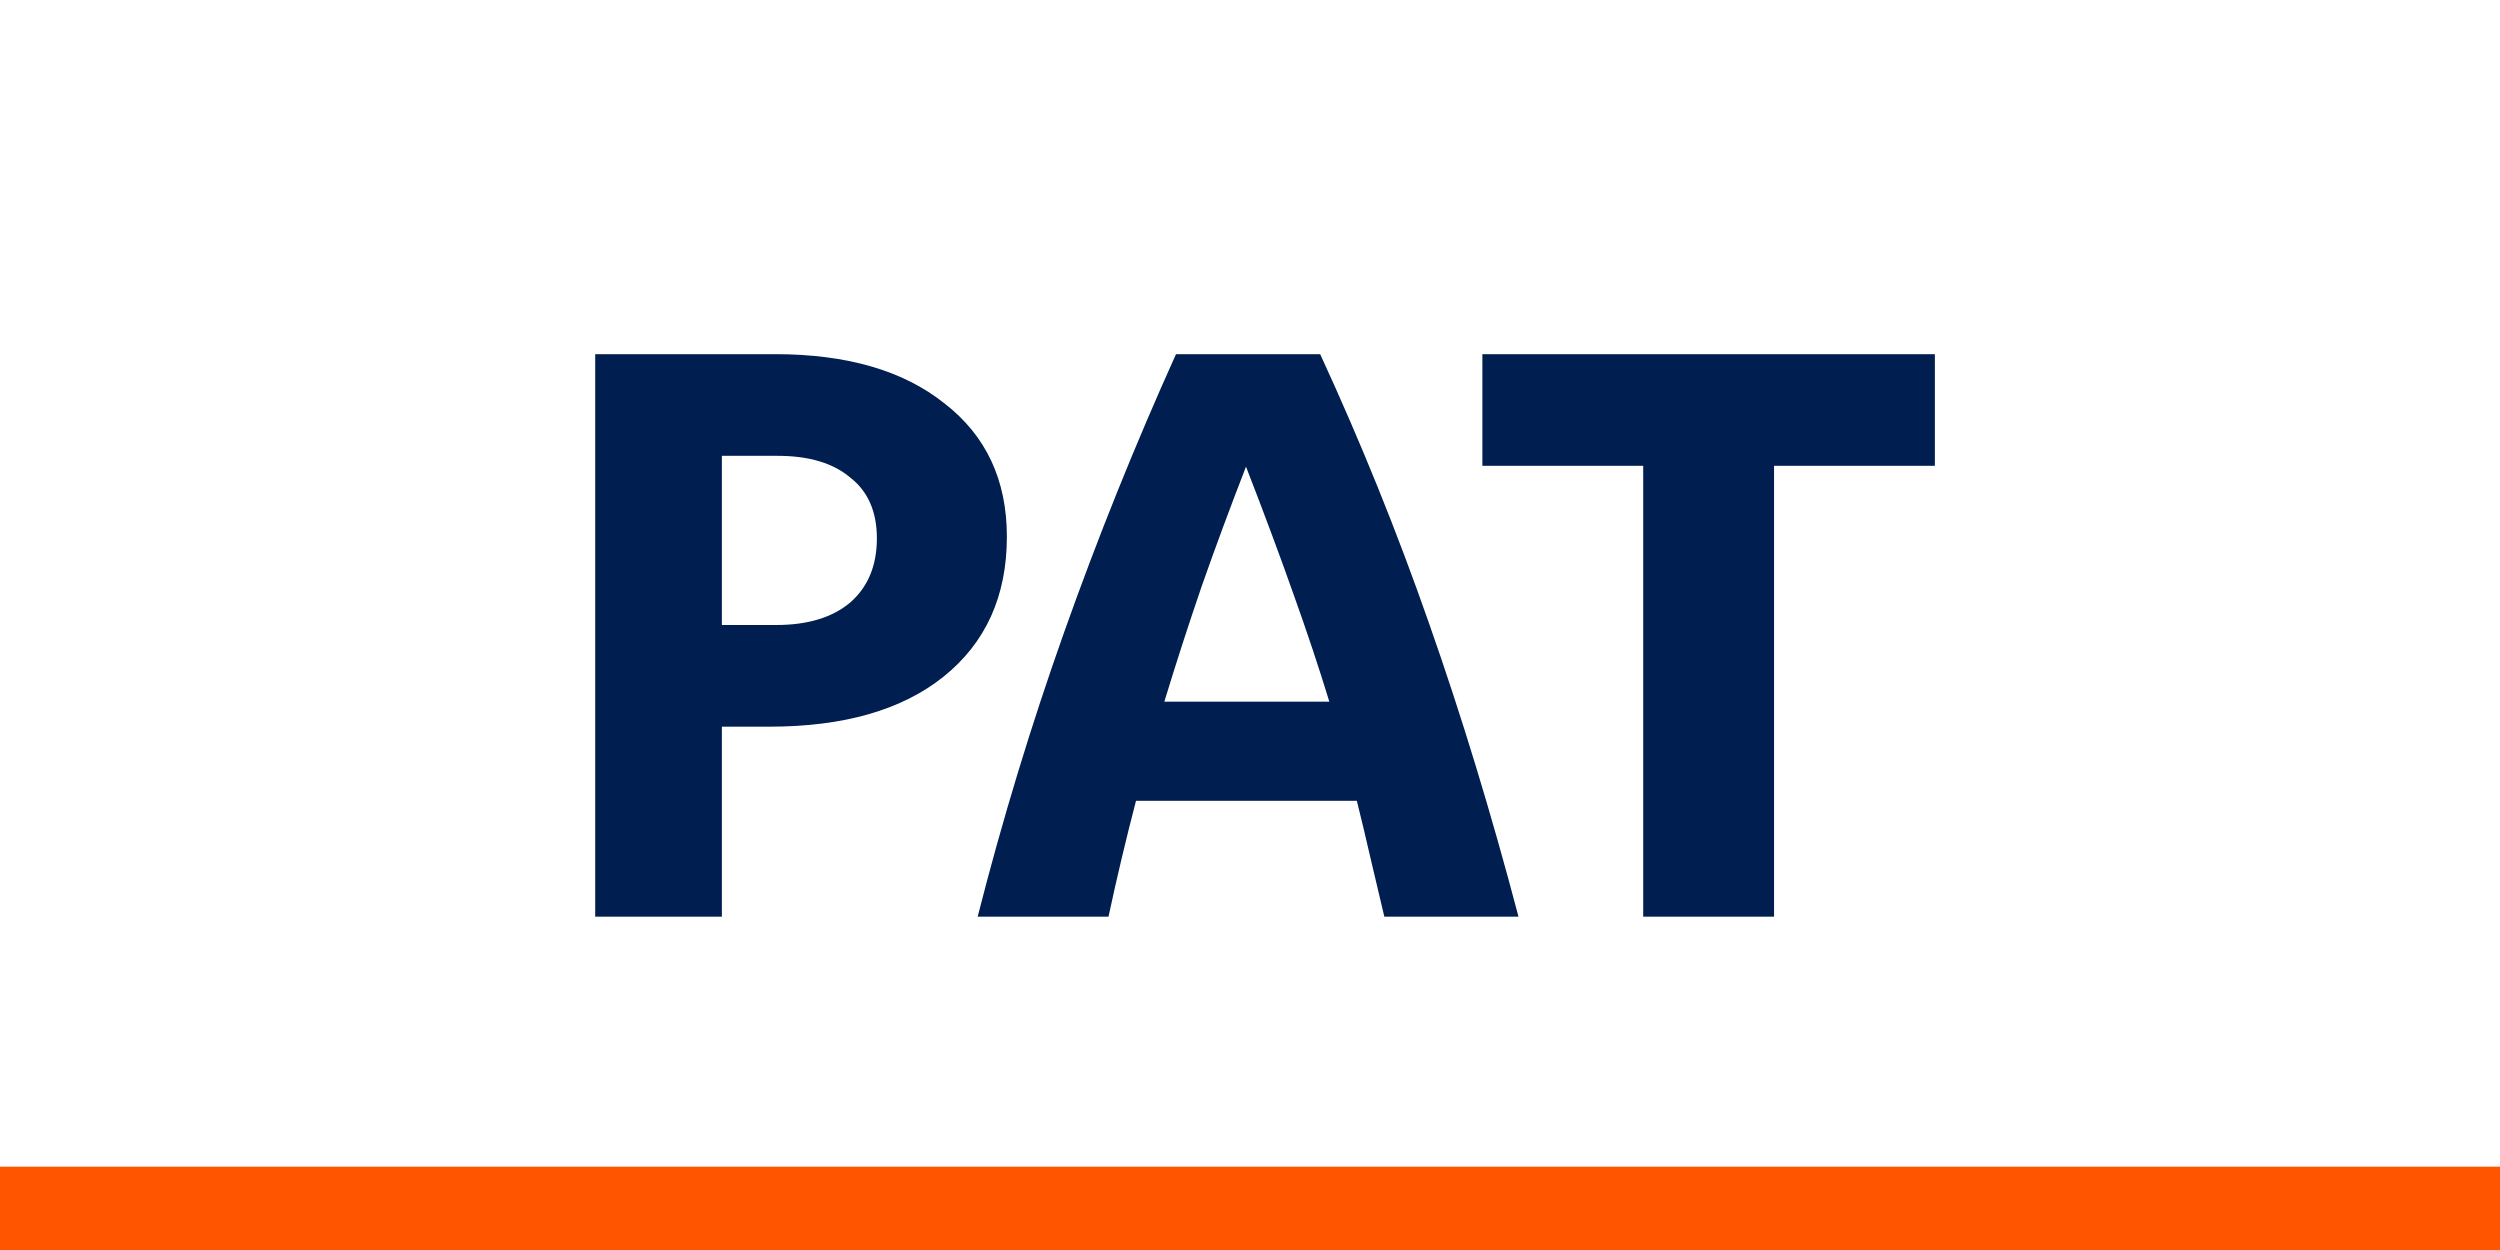 <svg width="60" height="30" viewBox="0 0 60 30" fill="none" xmlns="http://www.w3.org/2000/svg">
<path d="M14.285 22V8.5H18.605C20.325 8.5 21.678 8.893 22.665 9.68C23.665 10.453 24.165 11.52 24.165 12.88C24.165 14.307 23.658 15.427 22.645 16.24C21.645 17.04 20.252 17.44 18.465 17.44H17.325V22H14.285ZM18.665 10.94H17.325V15H18.625C19.385 15 19.978 14.82 20.405 14.46C20.832 14.087 21.045 13.573 21.045 12.92C21.045 12.28 20.832 11.793 20.405 11.46C19.992 11.113 19.412 10.94 18.665 10.94ZM26.604 22H23.464C24.051 19.693 24.744 17.413 25.544 15.16C26.344 12.907 27.237 10.687 28.224 8.5H31.684C32.657 10.607 33.531 12.767 34.304 14.98C35.077 17.18 35.791 19.52 36.444 22H33.224C33.104 21.493 32.991 21.013 32.884 20.56C32.777 20.093 32.671 19.647 32.564 19.22H27.264C27.024 20.14 26.804 21.067 26.604 22ZM27.944 16.84H31.904C31.651 16.013 31.364 15.153 31.044 14.26C30.724 13.353 30.344 12.333 29.904 11.2C29.531 12.16 29.177 13.113 28.844 14.06C28.524 14.993 28.224 15.92 27.944 16.84ZM42.577 22H39.437V11.18H35.577V8.5H46.437V11.18H42.577V22Z" fill="#001E4F"/>
<line x1="60" y1="29" y2="29" stroke="#FF5500" stroke-width="2"/>
</svg>
